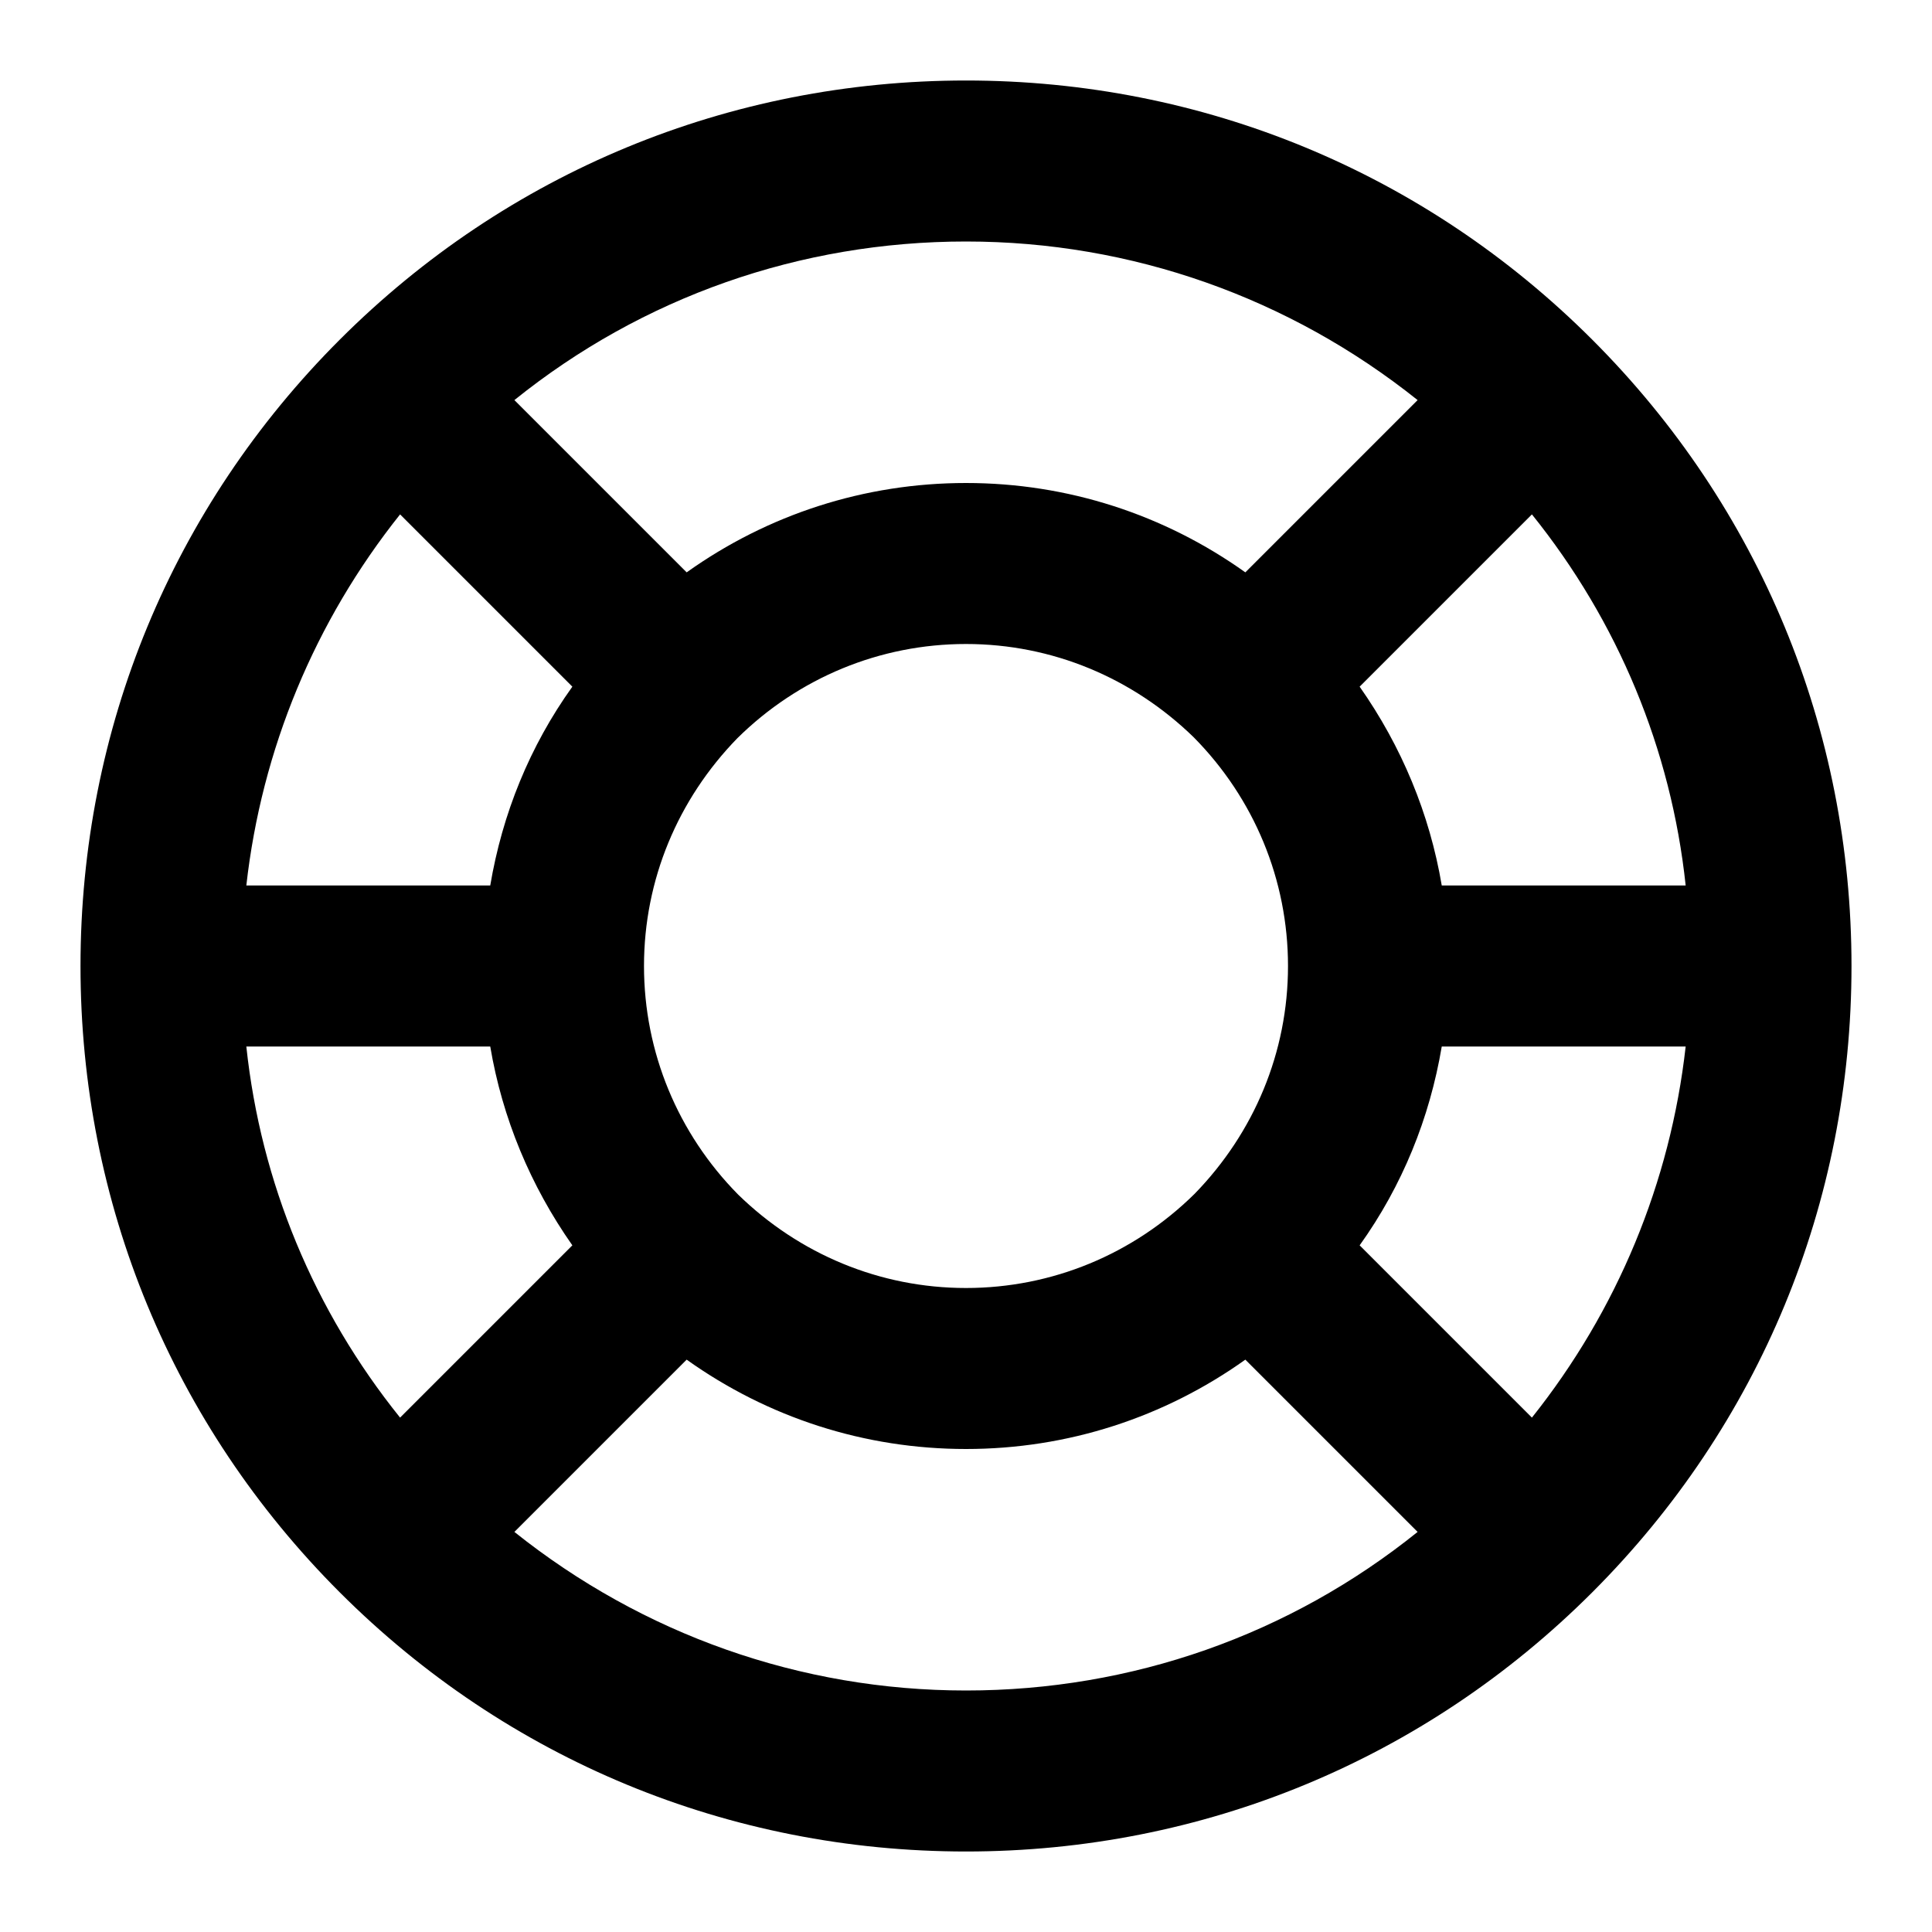 <svg width="24" height="24" viewBox="0 0 24 24" fill="none" xmlns="http://www.w3.org/2000/svg">
<path d="M19.78 4.22C17.7 2.14 14.94 1 12 1C9.06 1 6.3 2.14 4.22 4.22C2.14 6.3 1 9.06 1 12C1 14.94 2.14 17.7 4.22 19.78C6.3 21.86 9.06 23 12 23C14.94 23 17.7 21.86 19.78 19.78C21.86 17.7 23 14.94 23 12C23 9.06 21.86 6.3 19.78 4.22ZM19.03 17.61L16.89 15.47C17.42 14.73 17.76 13.89 17.91 13H20.94C20.75 14.69 20.09 16.28 19.03 17.61ZM4.97 17.61C3.9 16.28 3.24 14.69 3.06 13H6.09C6.24 13.89 6.59 14.73 7.11 15.47L4.97 17.61ZM4.97 6.39L7.11 8.53C6.58 9.27 6.24 10.11 6.09 11H3.06C3.25 9.31 3.91 7.72 4.97 6.39ZM9.17 14.84C8.42 14.08 8 13.07 8 12C8 10.93 8.42 9.93 9.16 9.17C9.92 8.42 10.93 8 12 8C13.07 8 14.07 8.42 14.83 9.16C15.58 9.92 16 10.93 16 12C16 13.07 15.58 14.07 14.84 14.83C14.08 15.58 13.07 16 12 16C10.93 16 9.93 15.58 9.17 14.84ZM17.91 11C17.76 10.11 17.41 9.27 16.89 8.53L19.03 6.39C20.1 7.72 20.76 9.31 20.94 11H17.91ZM17.61 4.97L15.47 7.11C14.46 6.39 13.26 6 12 6C10.74 6 9.54 6.39 8.53 7.11L6.39 4.97C7.98 3.69 9.94 3 12 3C14.06 3 16.02 3.7 17.61 4.97ZM6.39 19.03L8.53 16.89C9.54 17.61 10.74 18 12 18C13.26 18 14.46 17.61 15.47 16.89L17.61 19.03C16.02 20.31 14.06 21 12 21C9.94 21 7.98 20.3 6.39 19.03Z" fill="black"/>
</svg>
